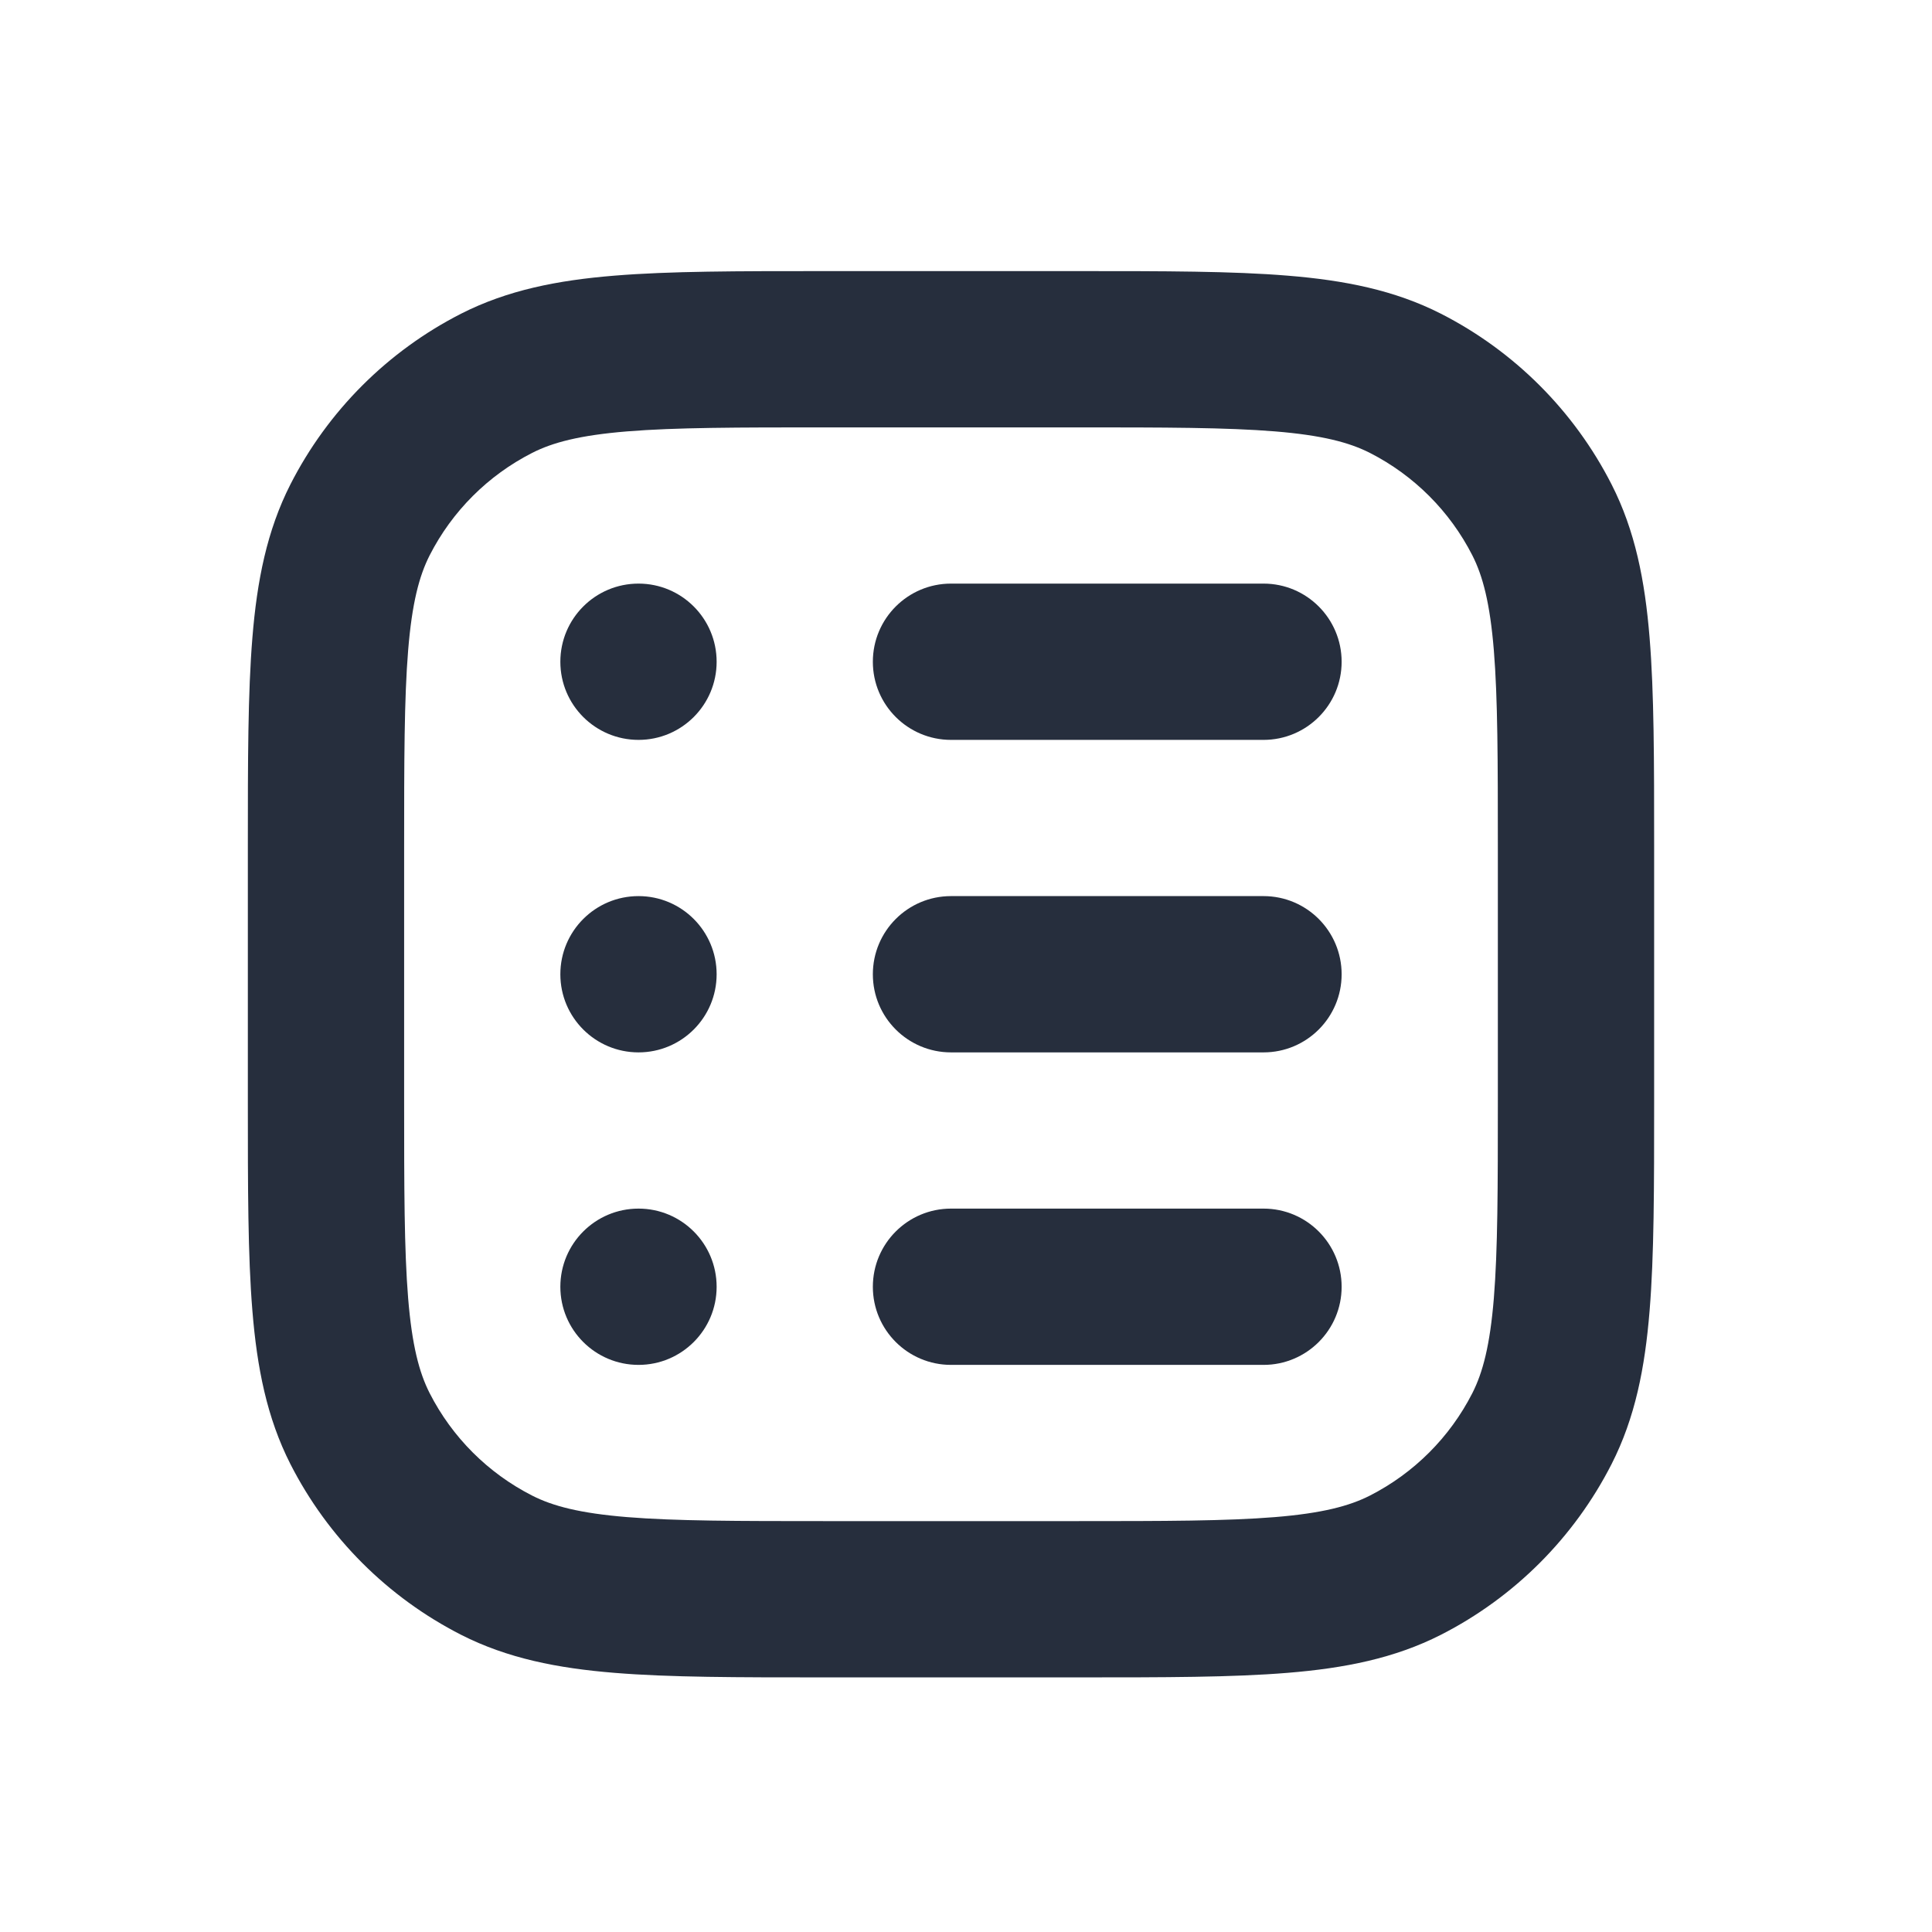 <svg width="28" height="28" viewBox="0 0 28 28" fill="none" xmlns="http://www.w3.org/2000/svg">
<path fill-rule="evenodd" clip-rule="evenodd" d="M12.65 9.591C12.65 8.965 13.157 8.458 13.783 8.458H18.312C18.937 8.458 19.444 8.965 19.444 9.591C19.444 10.216 18.937 10.723 18.312 10.723H13.783C13.157 10.723 12.65 10.216 12.65 9.591ZM13.783 12.987C13.157 12.987 12.65 13.494 12.65 14.12C12.65 14.745 13.157 15.252 13.783 15.252H18.312C18.937 15.252 19.444 14.745 19.444 14.12C19.444 13.494 18.937 12.987 18.312 12.987H13.783ZM13.783 17.516C13.157 17.516 12.65 18.023 12.65 18.649C12.65 19.274 13.157 19.781 13.783 19.781H18.312C18.937 19.781 19.444 19.274 19.444 18.649C19.444 18.023 18.937 17.516 18.312 17.516H13.783ZM9.254 19.781C9.879 19.781 10.386 19.274 10.386 18.649C10.386 18.023 9.879 17.516 9.254 17.516C8.628 17.516 8.121 18.023 8.121 18.649C8.121 19.274 8.628 19.781 9.254 19.781ZM10.386 14.12C10.386 14.745 9.879 15.252 9.254 15.252C8.628 15.252 8.121 14.745 8.121 14.12C8.121 13.494 8.628 12.987 9.254 12.987C9.879 12.987 10.386 13.494 10.386 14.12ZM9.254 10.723C9.879 10.723 10.386 10.216 10.386 9.591C10.386 8.965 9.879 8.458 9.254 8.458C8.628 8.458 8.121 8.965 8.121 9.591C8.121 10.216 8.628 10.723 9.254 10.723Z" fill="#262E3D"/>
<path fill-rule="evenodd" clip-rule="evenodd" d="M11.923 3.929H15.643C16.87 3.929 17.86 3.929 18.661 3.995C19.486 4.062 20.211 4.205 20.882 4.546C21.947 5.089 22.813 5.955 23.356 7.02C23.698 7.691 23.84 8.416 23.907 9.241C23.973 10.043 23.973 11.032 23.973 12.259V15.98C23.973 17.207 23.973 18.197 23.907 18.998C23.84 19.823 23.698 20.548 23.356 21.219C22.813 22.284 21.947 23.15 20.882 23.693C20.211 24.034 19.486 24.177 18.661 24.244C17.86 24.31 16.87 24.31 15.643 24.31H11.922C10.695 24.31 9.706 24.31 8.904 24.244C8.079 24.177 7.354 24.034 6.683 23.693C5.618 23.15 4.752 22.284 4.209 21.219C3.868 20.548 3.725 19.823 3.658 18.998C3.592 18.197 3.592 17.207 3.592 15.98V12.259C3.592 11.032 3.592 10.043 3.658 9.241C3.725 8.416 3.868 7.691 4.209 7.02C4.752 5.955 5.618 5.089 6.683 4.546C7.354 4.205 8.079 4.062 8.904 3.995C9.706 3.929 10.695 3.929 11.923 3.929ZM9.089 6.252C8.403 6.308 8.01 6.412 7.712 6.564C7.072 6.89 6.553 7.409 6.227 8.048C6.075 8.347 5.971 8.74 5.915 9.426C5.858 10.124 5.857 11.021 5.857 12.308V15.931C5.857 17.218 5.858 18.115 5.915 18.814C5.971 19.499 6.075 19.892 6.227 20.191C6.553 20.83 7.072 21.349 7.712 21.675C8.01 21.827 8.403 21.931 9.089 21.987C9.787 22.044 10.684 22.045 11.971 22.045H15.594C16.881 22.045 17.778 22.044 18.477 21.987C19.162 21.931 19.555 21.827 19.854 21.675C20.493 21.349 21.012 20.83 21.338 20.191C21.49 19.892 21.594 19.499 21.65 18.814C21.707 18.115 21.708 17.218 21.708 15.931V12.308C21.708 11.021 21.707 10.124 21.65 9.426C21.594 8.74 21.49 8.347 21.338 8.048C21.012 7.409 20.493 6.89 19.854 6.564C19.555 6.412 19.162 6.308 18.477 6.252C17.778 6.195 16.881 6.194 15.594 6.194H11.971C10.684 6.194 9.787 6.195 9.089 6.252Z" fill="#262E3D"/>
</svg>
